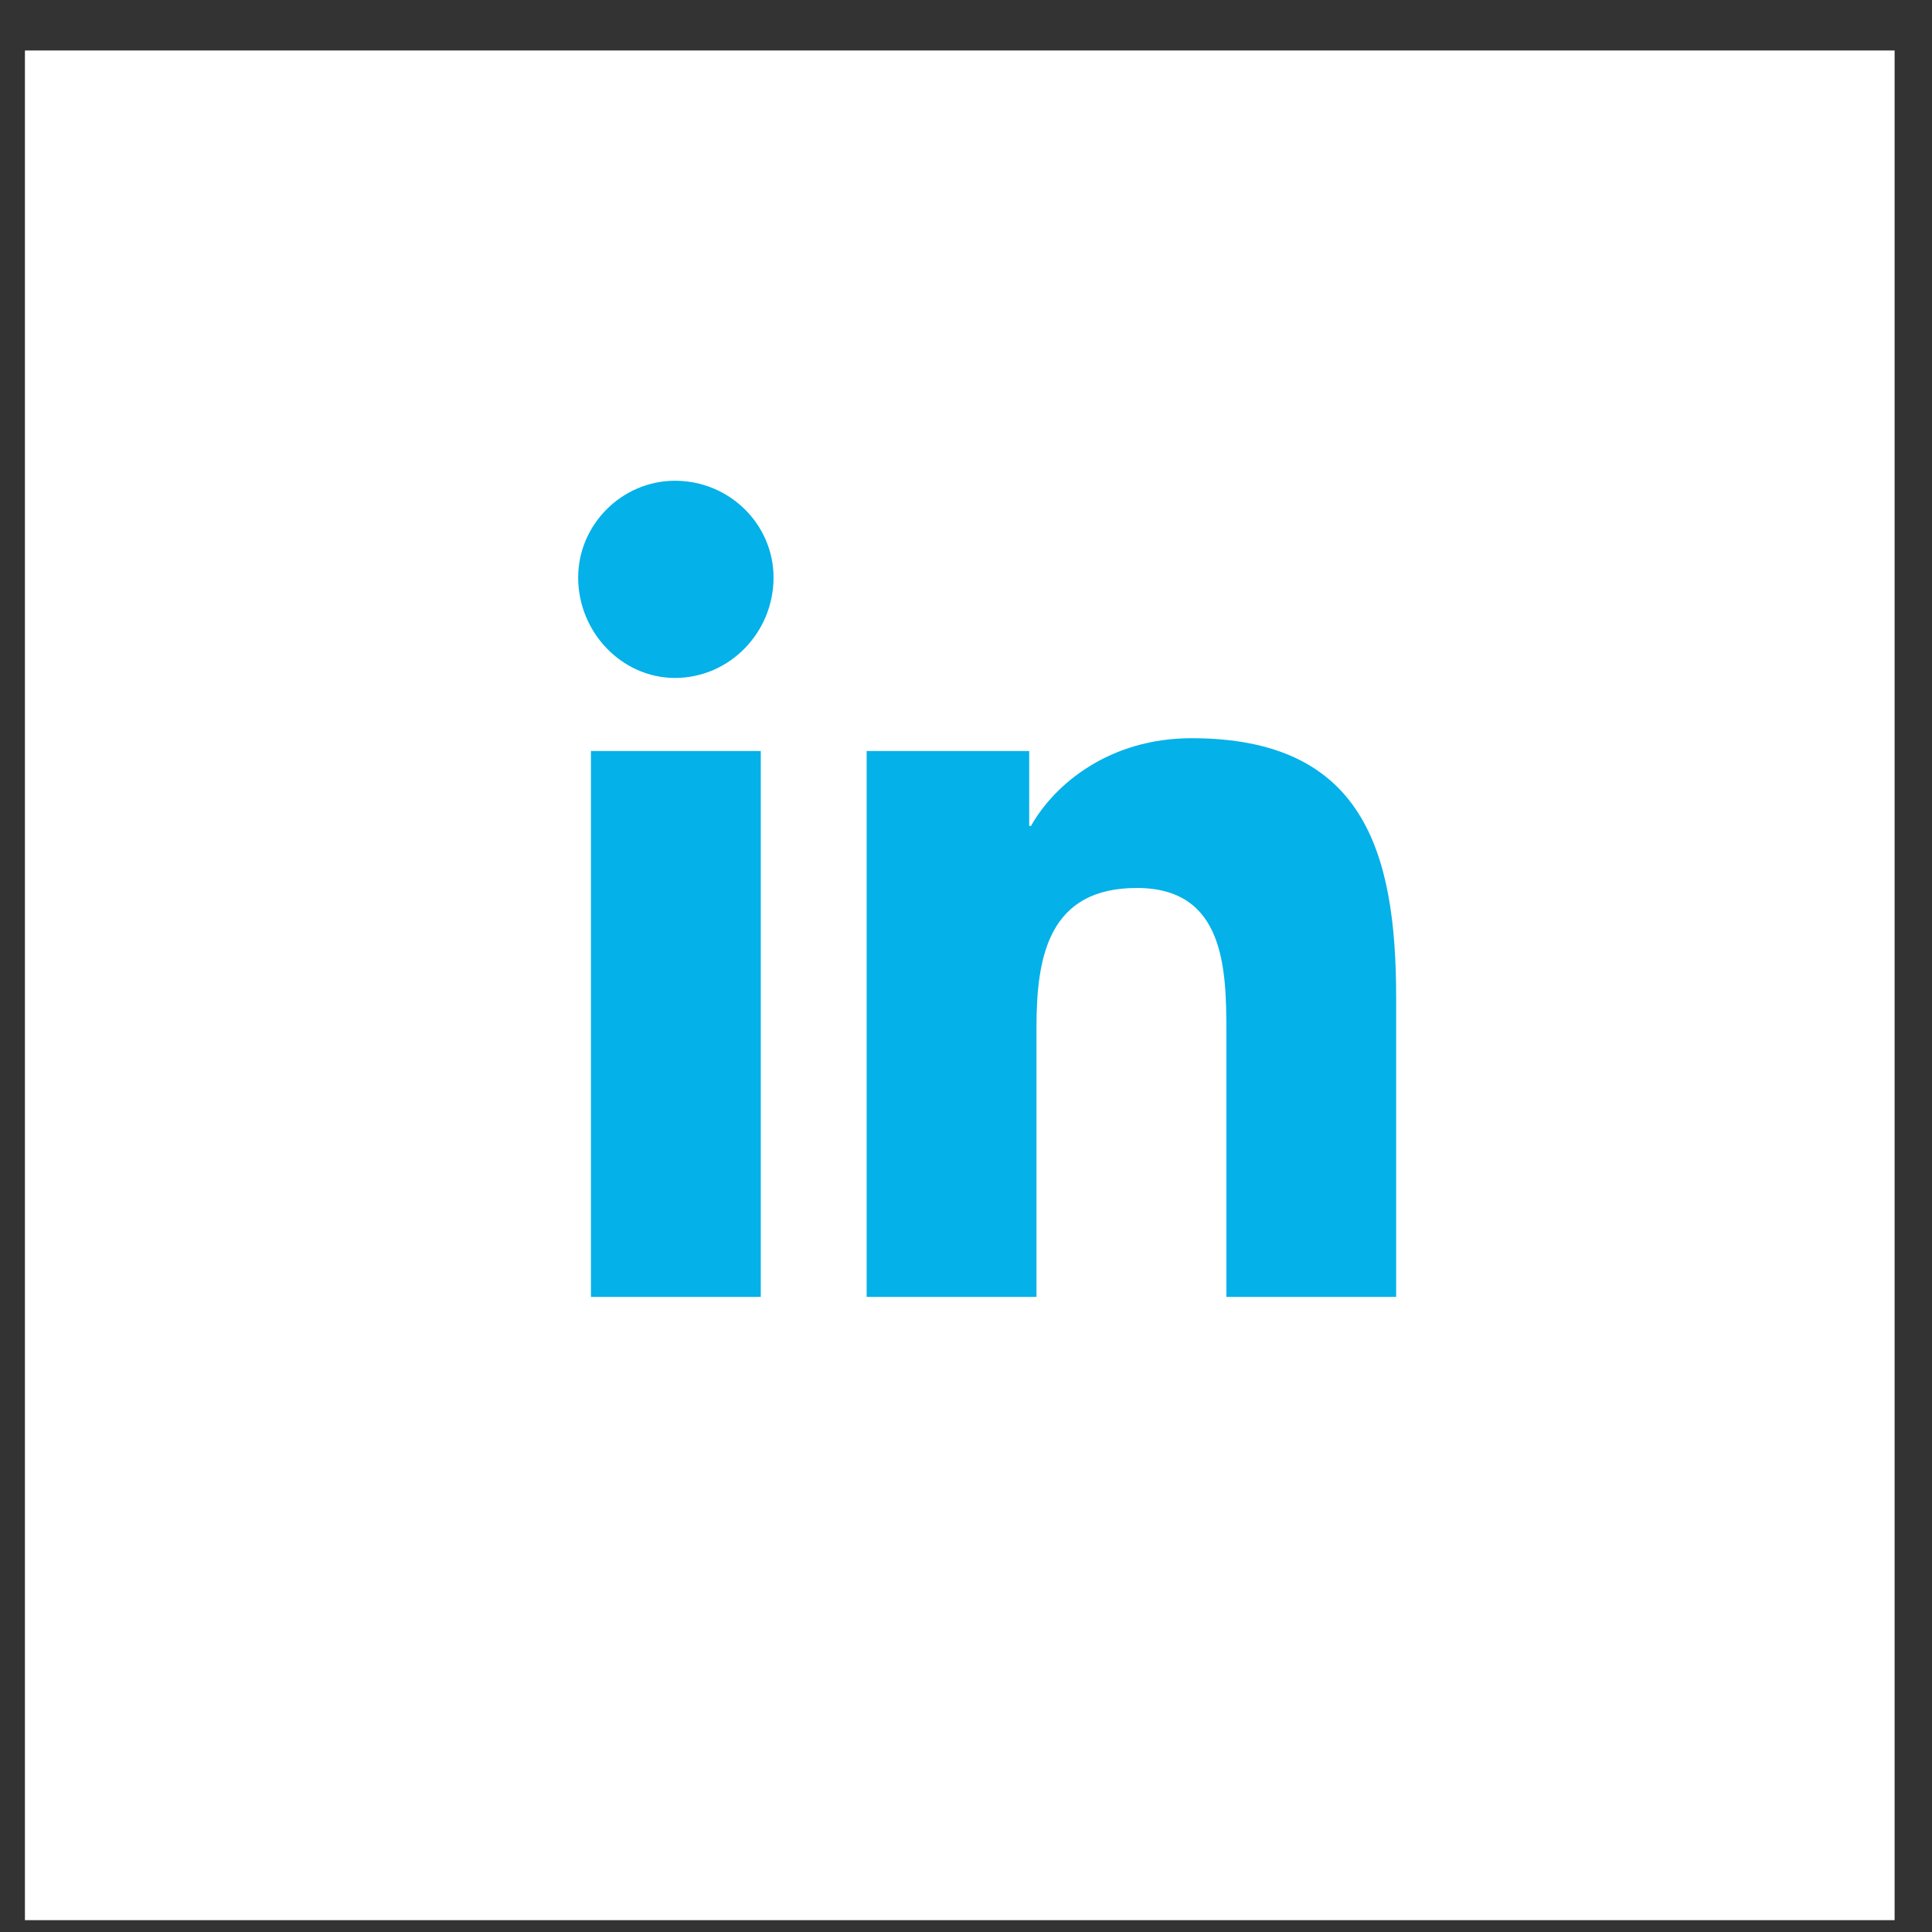 <svg width="31" height="31" viewBox="0 0 31 31" fill="none" xmlns="http://www.w3.org/2000/svg">
<rect x="0" y="0" width="31" height="31" fill="#333333" stroke="none"/>
<rect width="30" height="30" transform="translate(0.4 0.81)" fill="white"/>
<path d="M12.207 20.81H9.482V12.05H12.207V20.81ZM10.83 10.878C9.98 10.878 9.277 10.146 9.277 9.267C9.277 8.417 9.98 7.714 10.83 7.714C11.709 7.714 12.412 8.417 12.412 9.267C12.412 10.146 11.709 10.878 10.83 10.878ZM22.373 20.81H19.678V16.562C19.678 15.537 19.648 14.248 18.242 14.248C16.836 14.248 16.631 15.332 16.631 16.474V20.81H13.906V12.05H16.514V13.252H16.543C16.924 12.578 17.803 11.845 19.121 11.845C21.875 11.845 22.402 13.662 22.402 16.005V20.81H22.373Z" fill="#04B1E9"/>
</svg>
